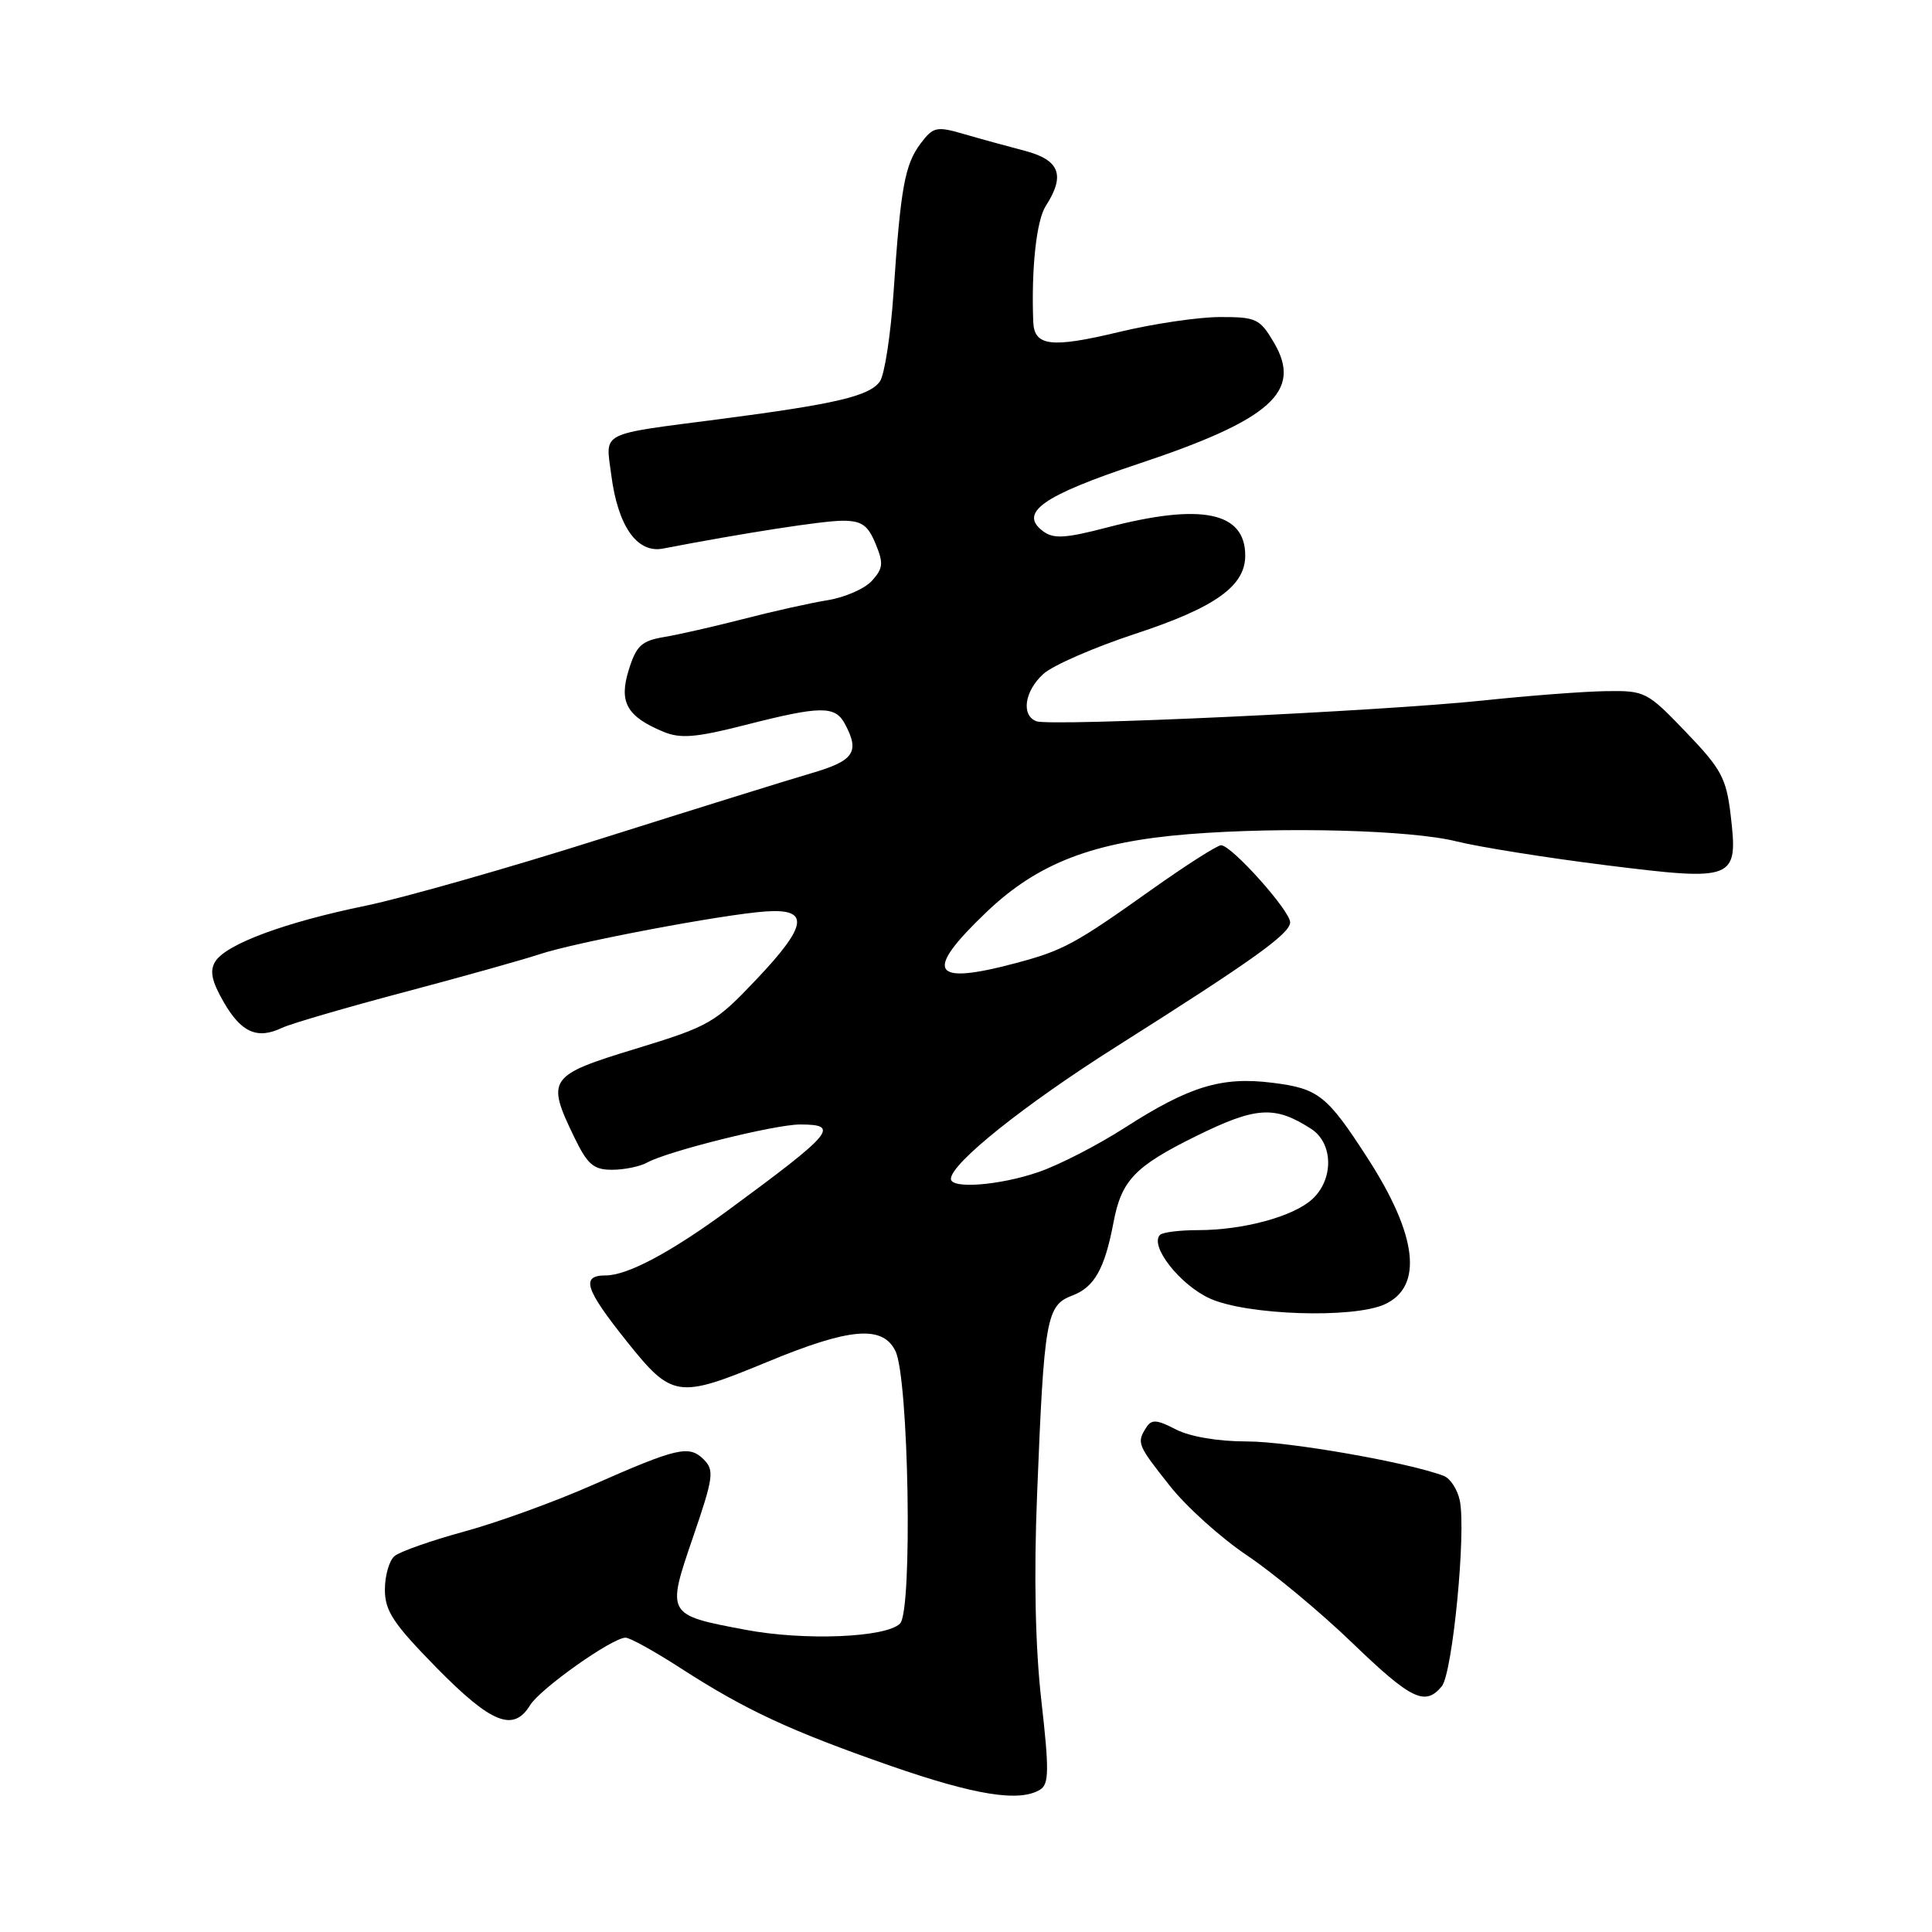 <?xml version="1.0" encoding="UTF-8" standalone="no"?>
<!DOCTYPE svg PUBLIC "-//W3C//DTD SVG 1.1//EN" "http://www.w3.org/Graphics/SVG/1.1/DTD/svg11.dtd" >
<svg xmlns="http://www.w3.org/2000/svg" xmlns:xlink="http://www.w3.org/1999/xlink" version="1.1" viewBox="0 0 256 256">
 <g >
 <path fill="currentColor"
d=" M 137.86 237.11 C 139.00 236.39 139.02 234.45 137.99 225.39 C 137.18 218.25 136.98 208.87 137.42 198.01 C 138.35 174.61 138.65 172.96 142.10 171.66 C 145.01 170.56 146.38 168.12 147.54 162.00 C 148.59 156.41 150.36 154.55 158.45 150.56 C 166.43 146.62 168.91 146.46 173.75 149.59 C 176.66 151.48 176.75 156.22 173.92 158.86 C 171.42 161.19 164.77 163.00 158.72 163.00 C 156.31 163.00 154.05 163.28 153.71 163.63 C 152.28 165.06 156.35 170.26 160.32 172.06 C 165.19 174.27 179.29 174.74 183.48 172.83 C 188.62 170.48 187.82 163.67 181.19 153.42 C 175.82 145.11 174.70 144.23 168.58 143.47 C 161.86 142.63 157.60 143.93 148.99 149.46 C 145.41 151.76 140.27 154.40 137.56 155.32 C 132.42 157.08 126.00 157.57 126.00 156.21 C 126.00 154.16 135.75 146.37 148.00 138.63 C 165.98 127.26 170.90 123.75 170.95 122.23 C 171.01 120.74 163.19 112.00 161.80 112.00 C 161.29 112.00 157.14 114.65 152.59 117.88 C 142.39 125.13 140.87 125.95 134.55 127.63 C 123.35 130.61 122.35 128.83 130.75 120.82 C 137.53 114.36 144.84 111.55 157.50 110.53 C 170.08 109.53 186.98 109.98 193.00 111.49 C 196.03 112.24 204.92 113.66 212.76 114.64 C 229.93 116.78 230.33 116.62 229.32 107.98 C 228.74 103.11 228.09 101.89 223.39 97.00 C 218.26 91.65 217.98 91.50 212.81 91.58 C 209.89 91.62 202.55 92.18 196.50 92.82 C 183.02 94.24 139.17 96.28 137.33 95.57 C 135.28 94.79 135.75 91.58 138.25 89.30 C 139.49 88.17 144.97 85.78 150.44 83.98 C 161.02 80.50 165.00 77.66 165.00 73.62 C 165.00 67.82 159.19 66.63 146.71 69.89 C 141.15 71.34 139.60 71.43 138.21 70.39 C 134.94 67.95 138.14 65.68 150.81 61.47 C 168.43 55.61 172.62 51.86 168.80 45.39 C 166.94 42.23 166.45 42.00 161.65 42.01 C 158.82 42.01 152.80 42.90 148.28 43.99 C 139.27 46.15 137.04 45.88 136.91 42.64 C 136.64 35.62 137.33 29.21 138.57 27.29 C 141.20 23.21 140.42 21.19 135.75 19.97 C 133.41 19.36 129.77 18.36 127.65 17.74 C 124.10 16.71 123.65 16.81 121.99 19.01 C 119.89 21.80 119.34 24.84 118.40 38.75 C 118.02 44.39 117.20 49.71 116.58 50.56 C 115.17 52.49 110.76 53.53 95.50 55.52 C 79.21 57.64 80.24 57.11 80.99 62.89 C 81.86 69.71 84.41 73.35 87.84 72.69 C 98.54 70.63 108.99 69.01 111.63 69.00 C 114.17 69.00 114.99 69.57 116.01 72.03 C 117.09 74.63 117.02 75.32 115.54 76.95 C 114.60 78.00 111.95 79.16 109.66 79.53 C 107.37 79.90 102.35 81.02 98.50 82.02 C 94.65 83.01 89.92 84.09 87.99 84.41 C 85.01 84.91 84.31 85.56 83.32 88.75 C 81.97 93.04 83.05 94.95 87.92 96.97 C 90.18 97.90 92.22 97.73 98.77 96.06 C 108.76 93.51 110.66 93.49 111.96 95.93 C 113.96 99.66 113.17 100.81 107.46 102.47 C 104.41 103.36 91.92 107.25 79.71 111.11 C 67.50 114.98 53.44 118.98 48.47 120.01 C 37.75 122.21 29.97 125.10 28.53 127.40 C 27.76 128.64 28.04 129.99 29.64 132.78 C 31.97 136.82 34.09 137.76 37.38 136.19 C 38.55 135.64 45.80 133.52 53.50 131.48 C 61.20 129.44 69.30 127.17 71.50 126.44 C 76.18 124.87 95.73 121.17 101.46 120.77 C 107.32 120.37 107.03 122.59 100.29 129.71 C 94.76 135.55 94.04 135.97 84.25 138.96 C 72.67 142.49 72.35 142.95 76.09 150.68 C 77.85 154.31 78.64 155.00 81.10 155.00 C 82.71 155.00 84.81 154.57 85.76 154.04 C 88.47 152.54 102.68 149.00 106.01 149.00 C 111.36 149.00 110.46 150.08 96.50 160.35 C 88.89 165.94 83.15 169.00 80.26 169.00 C 76.93 169.00 77.50 170.79 83.06 177.75 C 89.06 185.26 89.81 185.37 101.67 180.46 C 112.61 175.93 116.95 175.56 118.65 179.02 C 120.42 182.62 120.94 213.44 119.26 215.13 C 117.41 216.99 106.59 217.43 98.81 215.96 C 88.29 213.98 88.30 213.99 91.83 203.68 C 94.54 195.77 94.67 194.81 93.25 193.39 C 91.31 191.45 89.76 191.81 78.50 196.78 C 73.55 198.97 65.92 201.74 61.54 202.93 C 57.15 204.13 52.99 205.59 52.29 206.18 C 51.58 206.76 51.00 208.77 51.00 210.63 C 51.00 213.47 52.11 215.14 57.87 221.01 C 65.12 228.38 68.03 229.55 70.24 225.95 C 71.58 223.76 81.13 217.00 82.89 217.00 C 83.46 217.00 86.72 218.80 90.14 221.01 C 98.76 226.58 104.69 229.34 118.00 233.98 C 129.27 237.90 135.15 238.83 137.86 237.11 Z  M 191.04 223.45 C 192.47 221.72 194.29 203.01 193.43 198.83 C 193.13 197.37 192.17 195.89 191.30 195.56 C 186.67 193.79 170.76 191.00 165.25 191.00 C 161.39 191.00 157.69 190.37 155.82 189.41 C 153.27 188.09 152.59 188.04 151.88 189.16 C 150.60 191.19 150.70 191.44 154.99 196.86 C 157.18 199.64 161.79 203.79 165.24 206.10 C 168.68 208.41 174.94 213.60 179.14 217.65 C 187.00 225.22 188.83 226.11 191.04 223.45 Z "/>
</g>
</svg>
